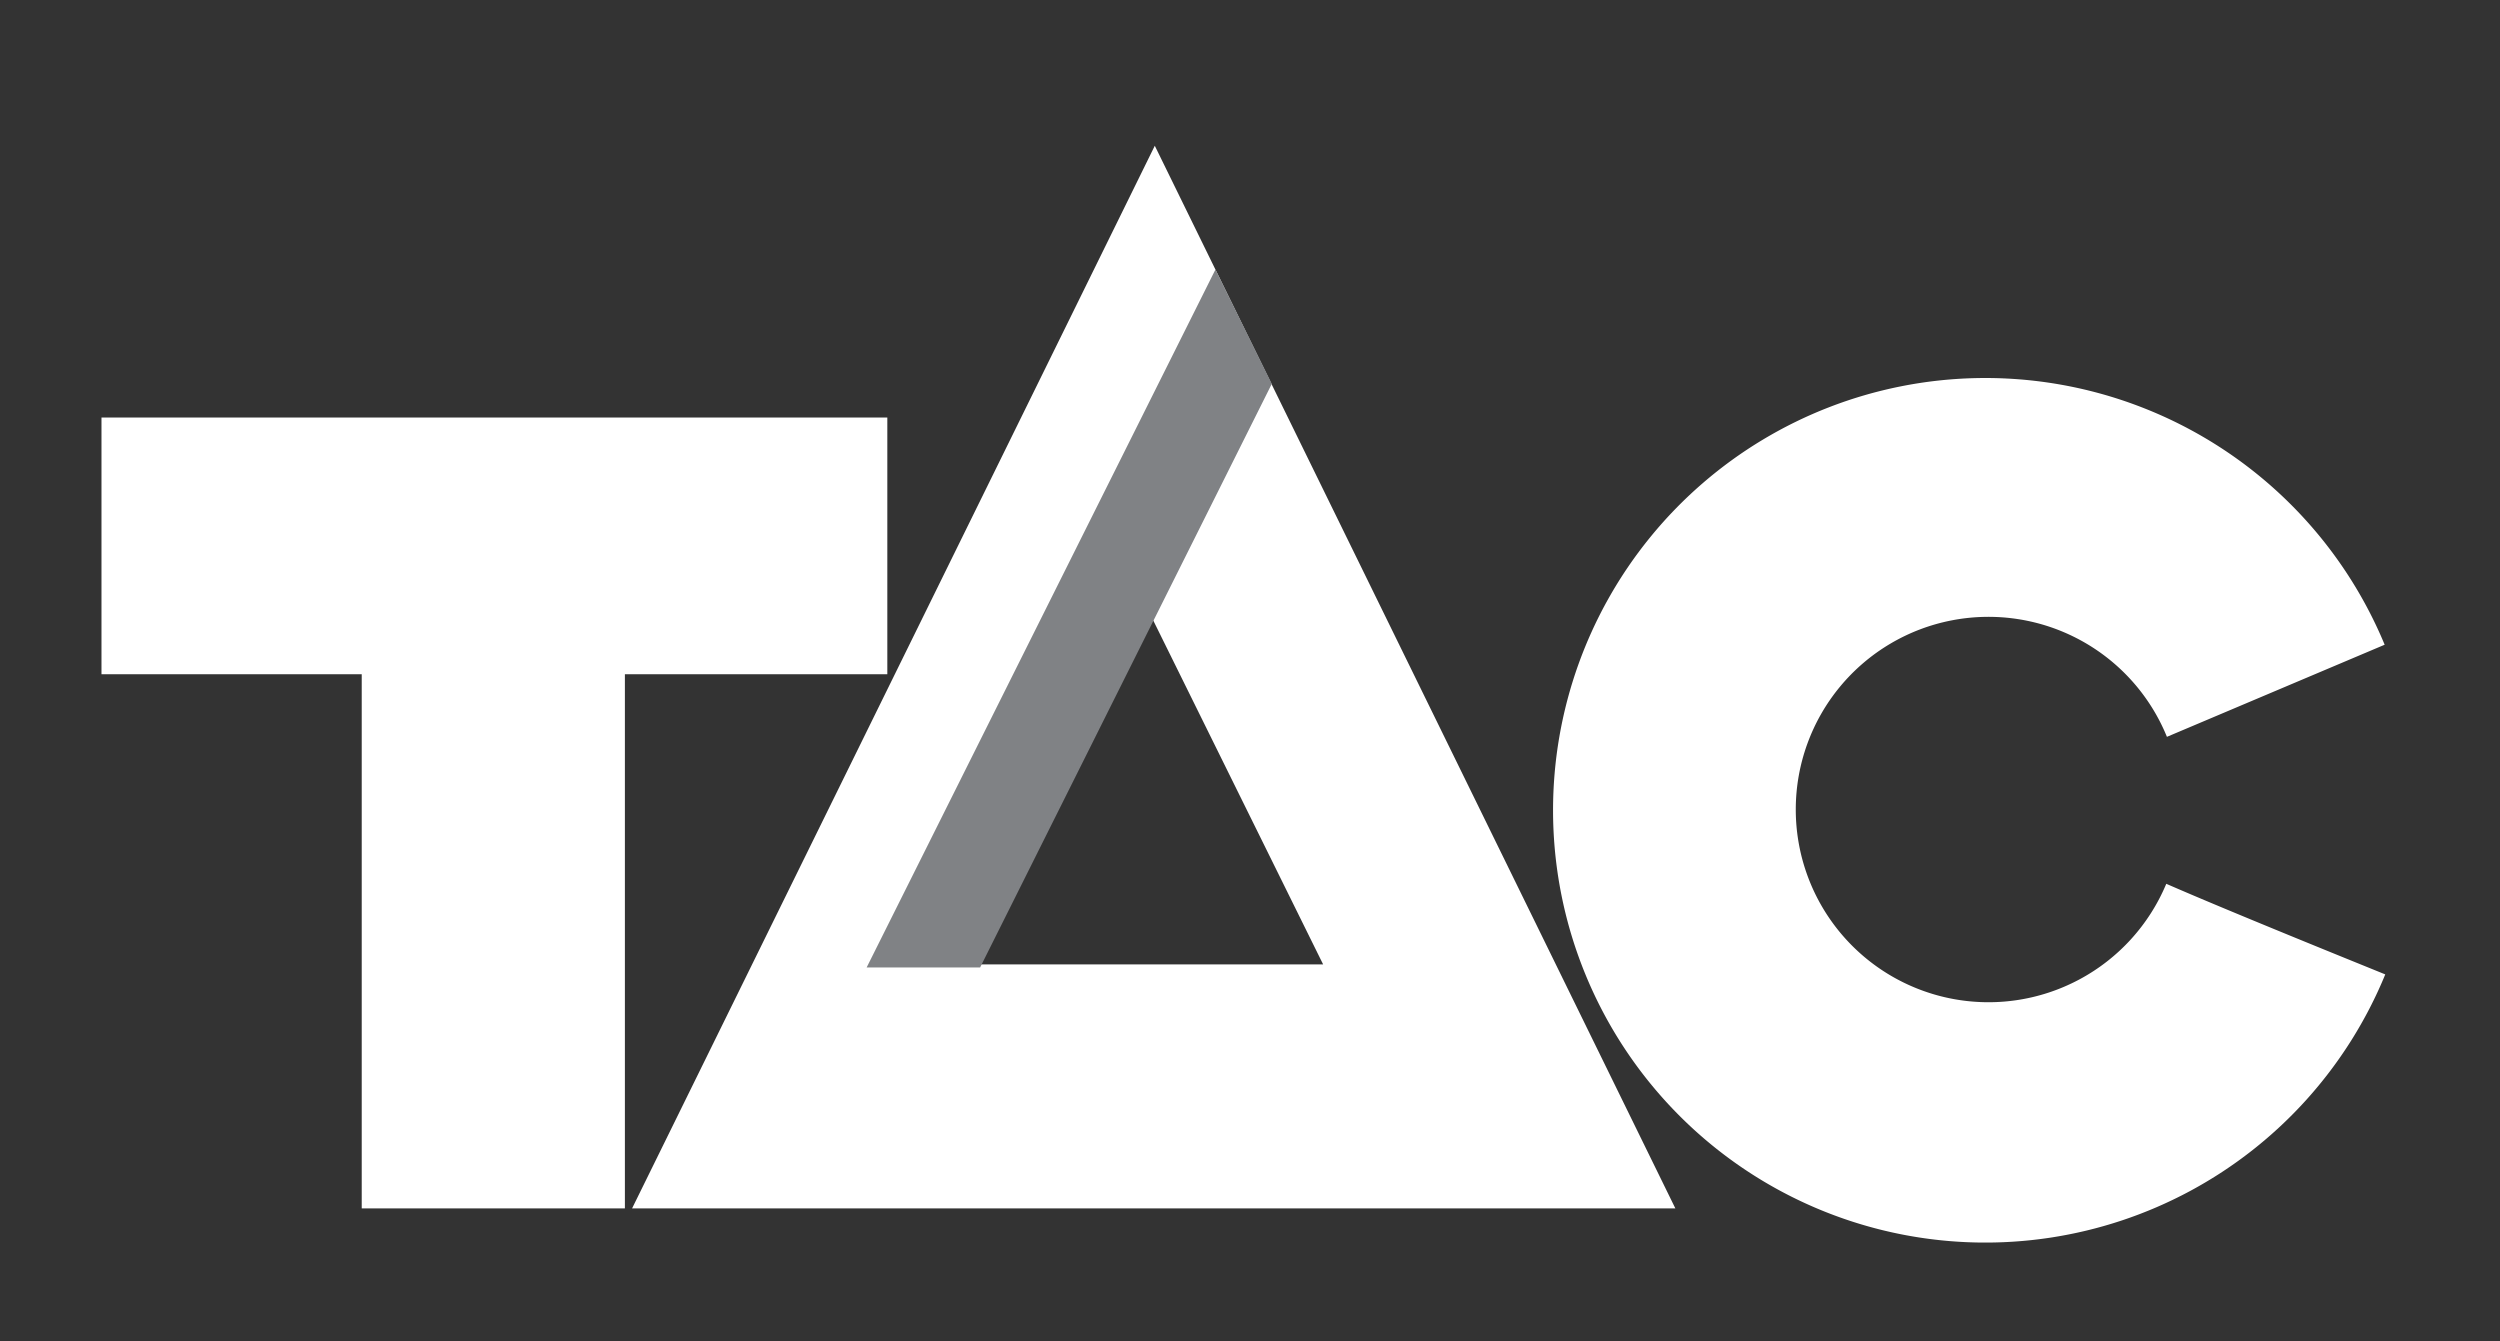 <!--<?xml version="1.0" standalone="no"?>
<!DOCTYPE svg PUBLIC "-//W3C//DTD SVG 1.1//EN" "http://www.w3.org/Graphics/SVG/1.1/DTD/svg11.dtd">
<svg width="12cm" height="5.25cm" viewBox="0 0 1200 400" xmlns="http://www.w3.org/2000/svg" version="1.1">
  <title>Example arcs01 - arc commands in path data</title>
  <desc>
    Picture of a pie chart with two pie wedges and
    a picture of a line with arc blips
  </desc>
  <rect x="1" y="1" width="1198" height="398"
        fill="none" stroke="blue" stroke-width="1" />

  <path d="M300,200 h-150 a150,150 0 1,0 150,-150 z"
        fill="red" stroke="blue" stroke-width="5" />

  <path d="M500,25 v150 a150,150 0 0,1 150,-150 z"
        fill="green" stroke="blue" stroke-width="5" />

  <path d="M700,25 v150 a150,150 0 0,0 150,-150 z"
        fill="green" stroke="blue" stroke-width="5" />

  <path d="M475,175 v-150 a150,150 0 0,0 -150,150 z"
        fill="yellow" stroke="blue" stroke-width="5" />

  <path d="M275,175 v-150 a150,150 0 0,1 -150,150 z"
        fill="yellow" stroke="blue" stroke-width="5" />

  <path d="M600,350 l 50,-25 
           a25,25 -30 0,1 50,-25 l 50,-25 
           a25,50 -30 0,1 50,-25 l 50,-25 
           a25,75 -30 0,1 50,-25 l 50,-25 
           a25,100 -30 0,1 50,-25 l 50,-25"
        fill="none" stroke="red" stroke-width="5"  />
</svg>-->
<svg id="Layer_1" data-name="Layer 1" xmlns="http://www.w3.org/2000/svg" viewBox="0 0 581.1 311.81" style="background: #000;">
  <rect x="0" y="0" width="581.1" height="311.81" fill="#333333" stroke="none"/>
  <defs>
    <style>
      .cls-1 {
      fill: #fff;
      }

      .cls-2 {
      fill: #808285;
      }
    </style>
  </defs>
  <title>TAC logo_reversed</title>
  <polygon class="cls-1" points="206.25 97.05 23.59 97.05 23.59 156.72 84.08 156.72 84.08 280.88 145.25 280.88 145.25 156.72 206.25 156.72 206.25 97.05"/>
  <path class="cls-1" d="M268.42,33.88l-121.5,247h242.5Zm-3.49,104,42.62,86.29H222.13Z"/>
  <polygon class="cls-2" points="282.52 62.64 201.44 224.88 227.82 224.88 295.62 89.21 282.52 62.64"/>
  <path class="cls-1" d="M554.29,149.86a100.48,100.48,0,1,0,.14,76.63c-6.37-2.59-36.69-14.84-50.9-21.06a44.79,44.79,0,1,1,.15-34.16Z"/>
</svg>
<!--<svg height="210" width="400">
    <path d="M0 0 L400 0 400 210 0 210 Z" />
    <path d="M150 0 L75 200 L225 200 Z" />
</svg>--> 
